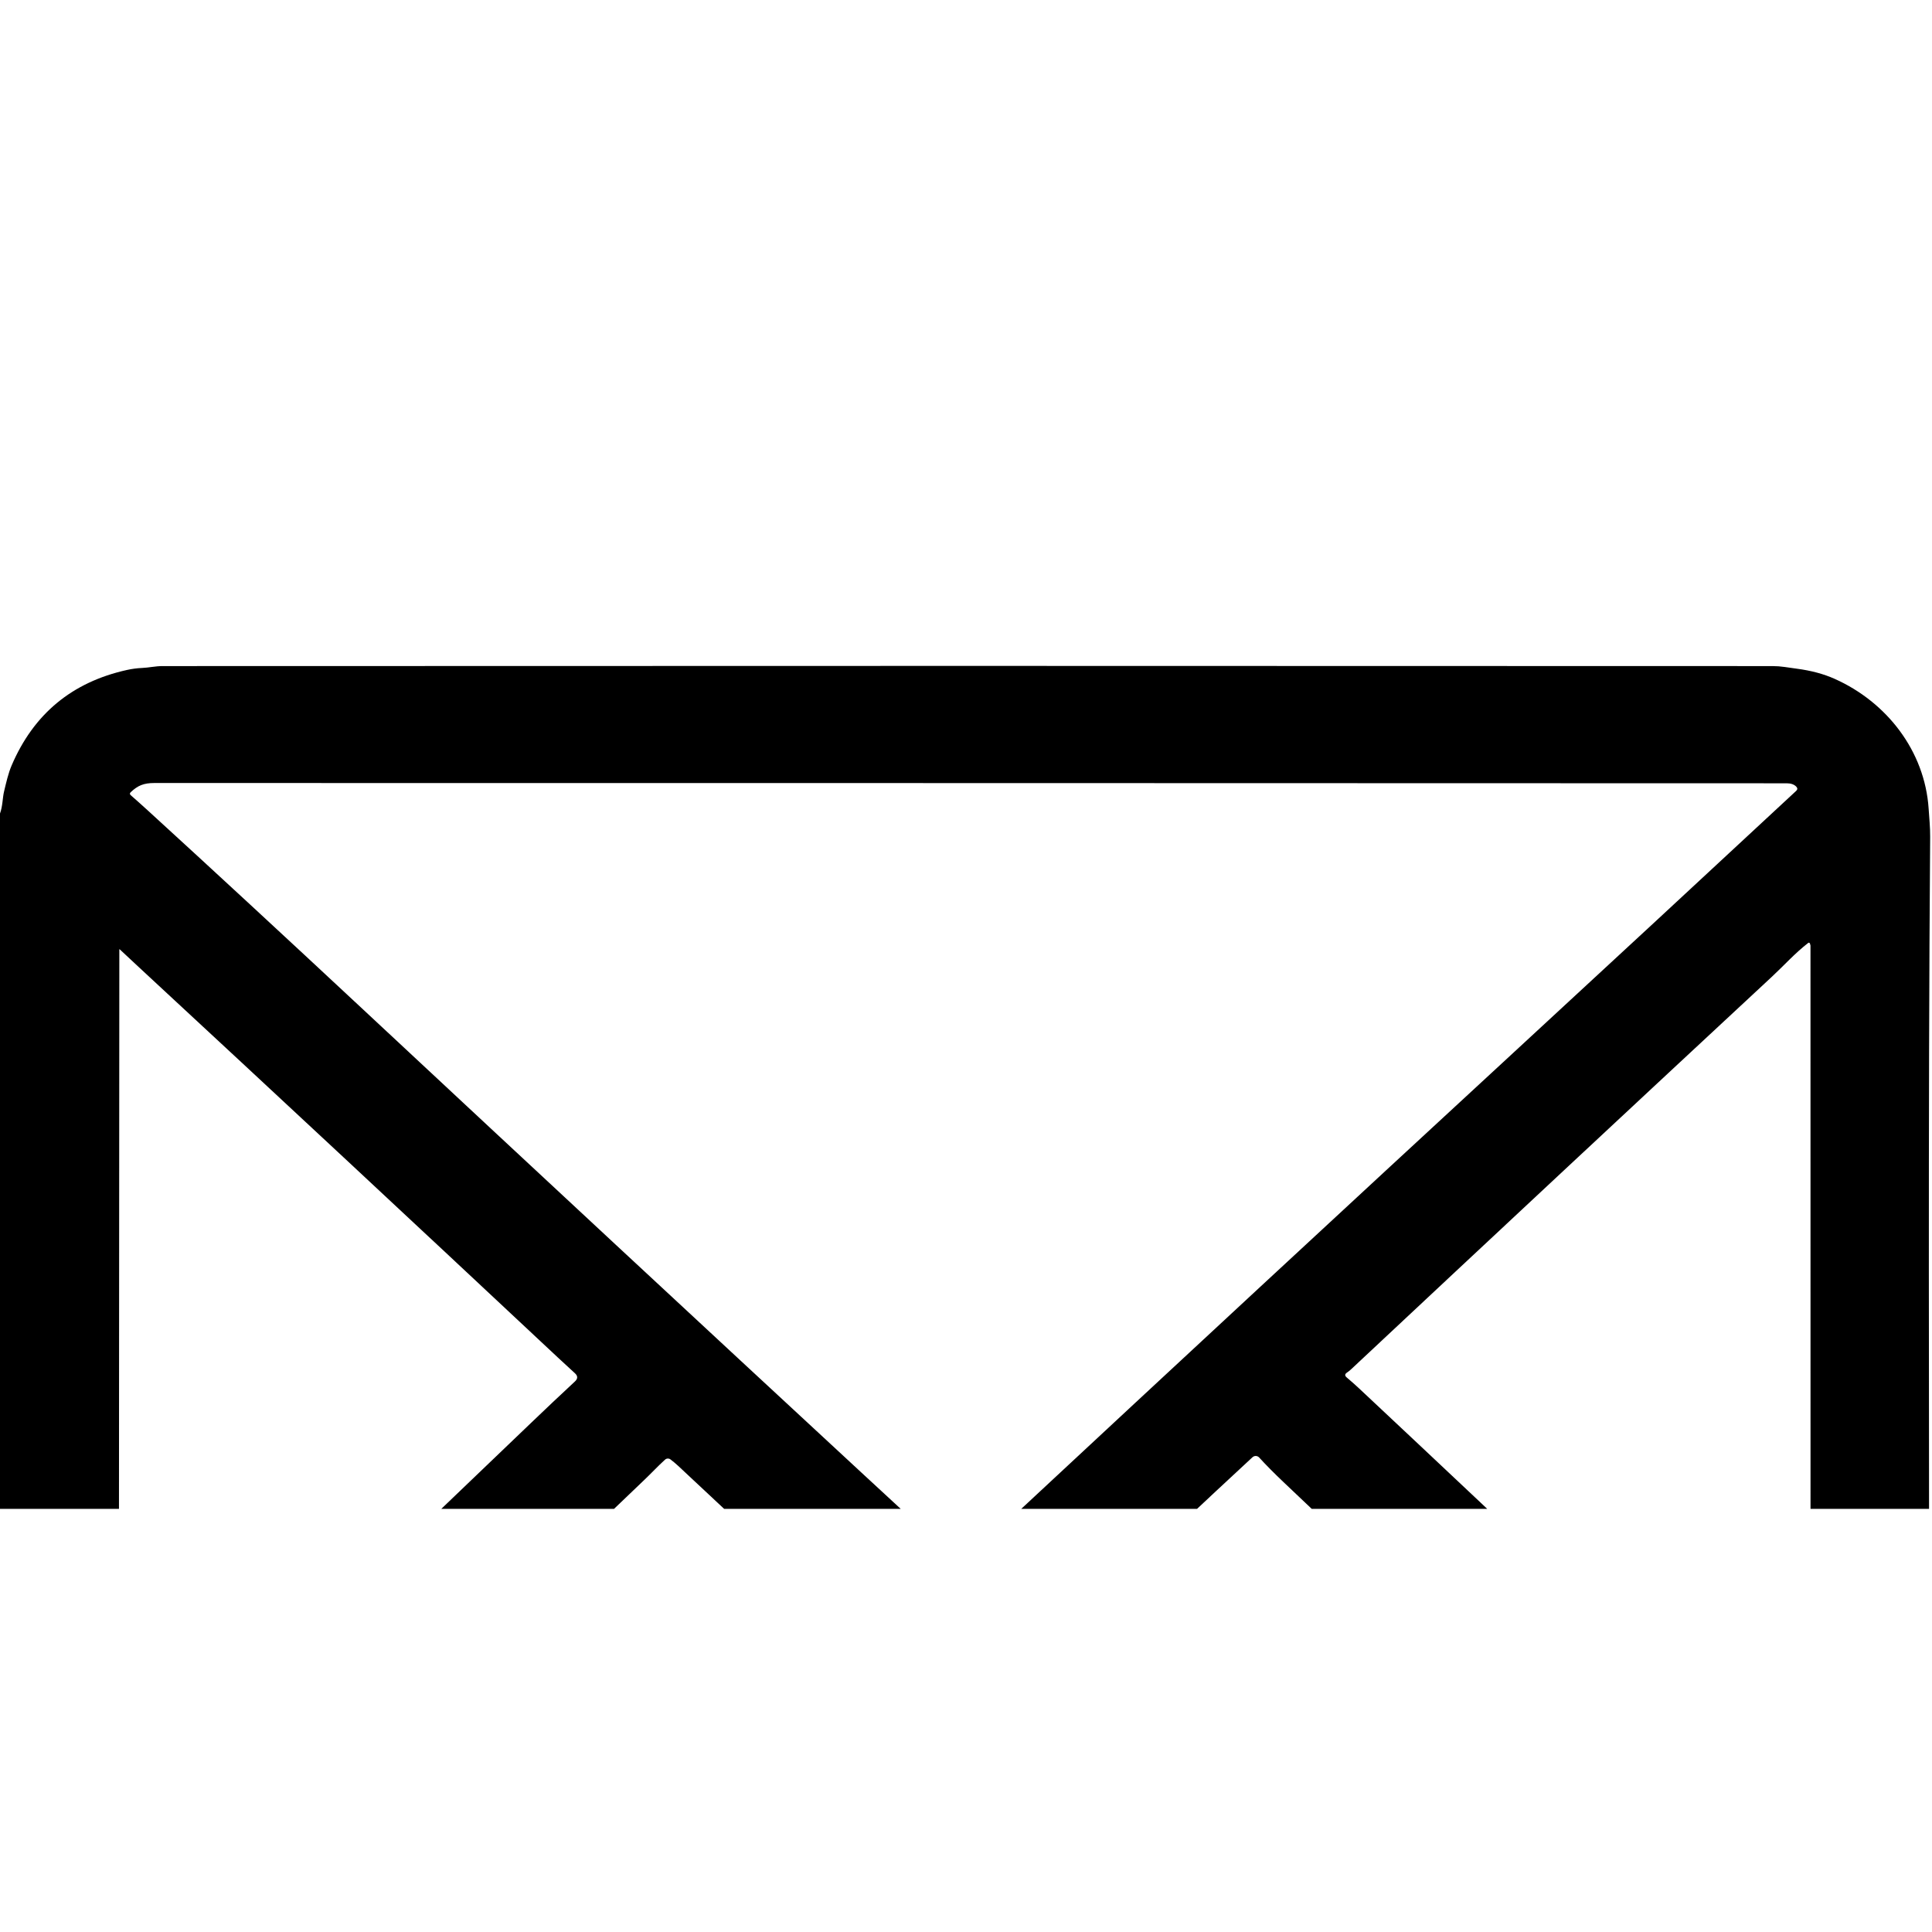 <svg xmlns="http://www.w3.org/2000/svg" xmlns:xlink="http://www.w3.org/1999/xlink" width="1366" zoomAndPan="magnify" viewBox="0 0 1024.5 576" height="1366" preserveAspectRatio="xMidYMid meet" version="1.2"><defs><clipPath id="3cb98a3ec0"><path d="M 0 128.699 L 1024 128.699 L 1024 575.859 L 0 575.859 Z M 0 128.699 "/></clipPath></defs><g id="8d7860602f"><g clip-rule="nonzero" clip-path="url(#3cb98a3ec0)"><path style=" stroke:none;fill-rule:nonzero;fill:#000000;fill-opacity:1;" d="M 943.656 895.43 L 79.348 895.43 C 72.789 894.578 68.016 893.84 65.023 893.215 C 37.332 887.391 14.355 865.707 5.129 839.816 C 2.363 832.074 1.336 823.973 0 815.754 L 0 207.137 C 1.441 203.227 1.336 198.828 2.141 195.5 C 3.238 190.949 4.355 185.867 6.168 181.648 C 17.84 154.34 38.211 137.469 67.281 131.027 C 69.957 130.434 72.637 130.074 75.32 129.957 C 78.934 129.809 82.453 128.961 86.109 128.961 C 367.688 128.832 652.273 128.832 939.867 128.961 C 942.066 128.961 944.246 129.121 946.406 129.438 C 948.555 129.762 950.719 130.07 952.898 130.359 C 960.43 131.348 967.082 133.137 972.859 135.723 C 1000.383 148 1020.699 173.859 1022.723 204.652 C 1023.051 209.648 1023.555 214.508 1023.523 219.457 C 1022.367 372.285 1023.004 525.23 1023.02 688.848 C 1023.02 723.891 1023.941 760.766 1023.449 797.684 C 1023.301 809.055 1023.039 816.754 1022.664 820.777 C 1020.383 844.965 1008.969 864.676 988.422 879.914 C 978.633 887.168 967.691 891.773 955.605 893.734 C 951.633 894.379 947.648 894.945 943.656 895.43 Z M 496.543 589.715 C 509.547 594.637 524.812 591.441 534.902 582.047 C 624.105 498.988 712.797 416.777 800.98 335.41 C 851.918 288.418 902.414 241.66 952.469 195.141 C 953.242 194.43 953.266 193.684 952.543 192.914 C 951.402 191.715 949.711 191.113 947.461 191.113 C 655.379 191.016 366.84 190.965 81.848 190.965 C 76.258 190.965 73.062 192.258 69.289 195.871 C 68.742 196.395 68.754 196.91 69.316 197.414 C 72.367 200.09 75.422 202.82 78.473 205.605 C 112.465 236.668 150.594 271.91 192.852 311.332 C 283.57 395.969 371.613 477.789 456.98 556.797 C 464.559 563.812 472.344 571 480.328 578.363 C 486.73 584.266 492.133 588.051 496.543 589.715 Z M 959.84 276.305 C 959.84 276.098 959.738 275.914 959.527 275.754 C 959.32 275.582 959.105 275.578 958.891 275.738 C 951.859 281.164 946.211 287.539 939.523 293.766 C 867.074 361.074 792.75 430.41 716.547 501.777 C 715.824 502.469 715.055 503.086 714.242 503.621 C 713.086 504.402 713.039 505.25 714.109 506.16 C 716.648 508.312 718.891 510.305 720.844 512.137 C 762.039 550.738 806.383 592.523 853.875 637.496 C 863.059 646.188 871.125 653.945 878.07 660.773 C 885.617 668.188 893.645 675.203 901.18 682.605 C 907.074 688.391 912.84 693.844 918.48 698.969 C 927.871 707.469 936.461 716.43 945.898 724.961 C 950.367 728.992 954.699 733.191 958.891 737.551 C 959.059 737.738 959.266 737.805 959.512 737.758 C 959.898 737.688 960.094 737.512 960.094 737.223 C 960.102 583.836 960.094 430.508 960.062 277.238 C 960.062 277.043 960.02 276.855 959.93 276.676 C 959.871 276.566 959.84 276.441 959.84 276.305 Z M 64.723 737.773 C 71.066 731.441 77.934 724.758 85.324 717.723 C 151.598 654.688 217.051 592.184 281.684 530.207 C 289.035 523.152 296.766 515.852 304.883 508.301 C 306.469 506.836 306.457 505.379 304.852 503.934 C 301.73 501.098 298.77 498.367 295.965 495.742 C 217.879 422.621 144.355 354.125 75.395 290.258 C 71.266 286.434 67.312 282.75 63.535 279.203 C 63.367 279.043 63.281 279.043 63.281 279.203 L 62.984 737.043 C 62.984 738.688 63.566 738.934 64.723 737.773 Z M 514.973 656 C 483.926 657.414 458.883 646.164 436.172 624.777 C 415.504 605.328 389.996 581.434 359.648 553.098 C 358.371 551.906 356.992 550.754 355.516 549.633 C 355.305 549.477 355.074 549.359 354.824 549.285 C 354.57 549.207 354.312 549.176 354.051 549.191 C 353.789 549.203 353.539 549.262 353.297 549.363 C 353.059 549.465 352.84 549.605 352.648 549.781 C 348.828 553.246 345.219 557.137 341.516 560.66 C 262.359 636.27 183.957 711.344 106.309 785.883 C 96.5 795.305 87.758 803.523 80.078 810.539 C 75.746 814.5 71.664 818.41 67.832 822.266 C 66.801 823.305 66.785 824.359 67.785 825.43 C 73.926 831.969 79.336 831.523 89.246 831.523 C 373.082 831.523 656.922 831.523 940.758 831.523 C 947.758 831.523 951.637 830.824 955.367 825.16 C 956.23 823.844 956.09 822.648 954.949 821.582 C 863.488 735.055 772.059 648.43 680.656 561.715 C 675.562 556.879 671.246 552.52 667.711 548.637 C 667.488 548.391 667.223 548.199 666.922 548.059 C 666.621 547.918 666.305 547.84 665.973 547.828 C 665.641 547.812 665.32 547.863 665.008 547.98 C 664.695 548.094 664.418 548.262 664.172 548.488 C 638.402 572.312 612.824 596.477 587.277 620.496 C 577.477 629.711 569.895 636.051 564.523 639.52 C 548.711 649.723 532.191 655.219 514.973 656 Z M 514.973 656 "/></g></g></svg>